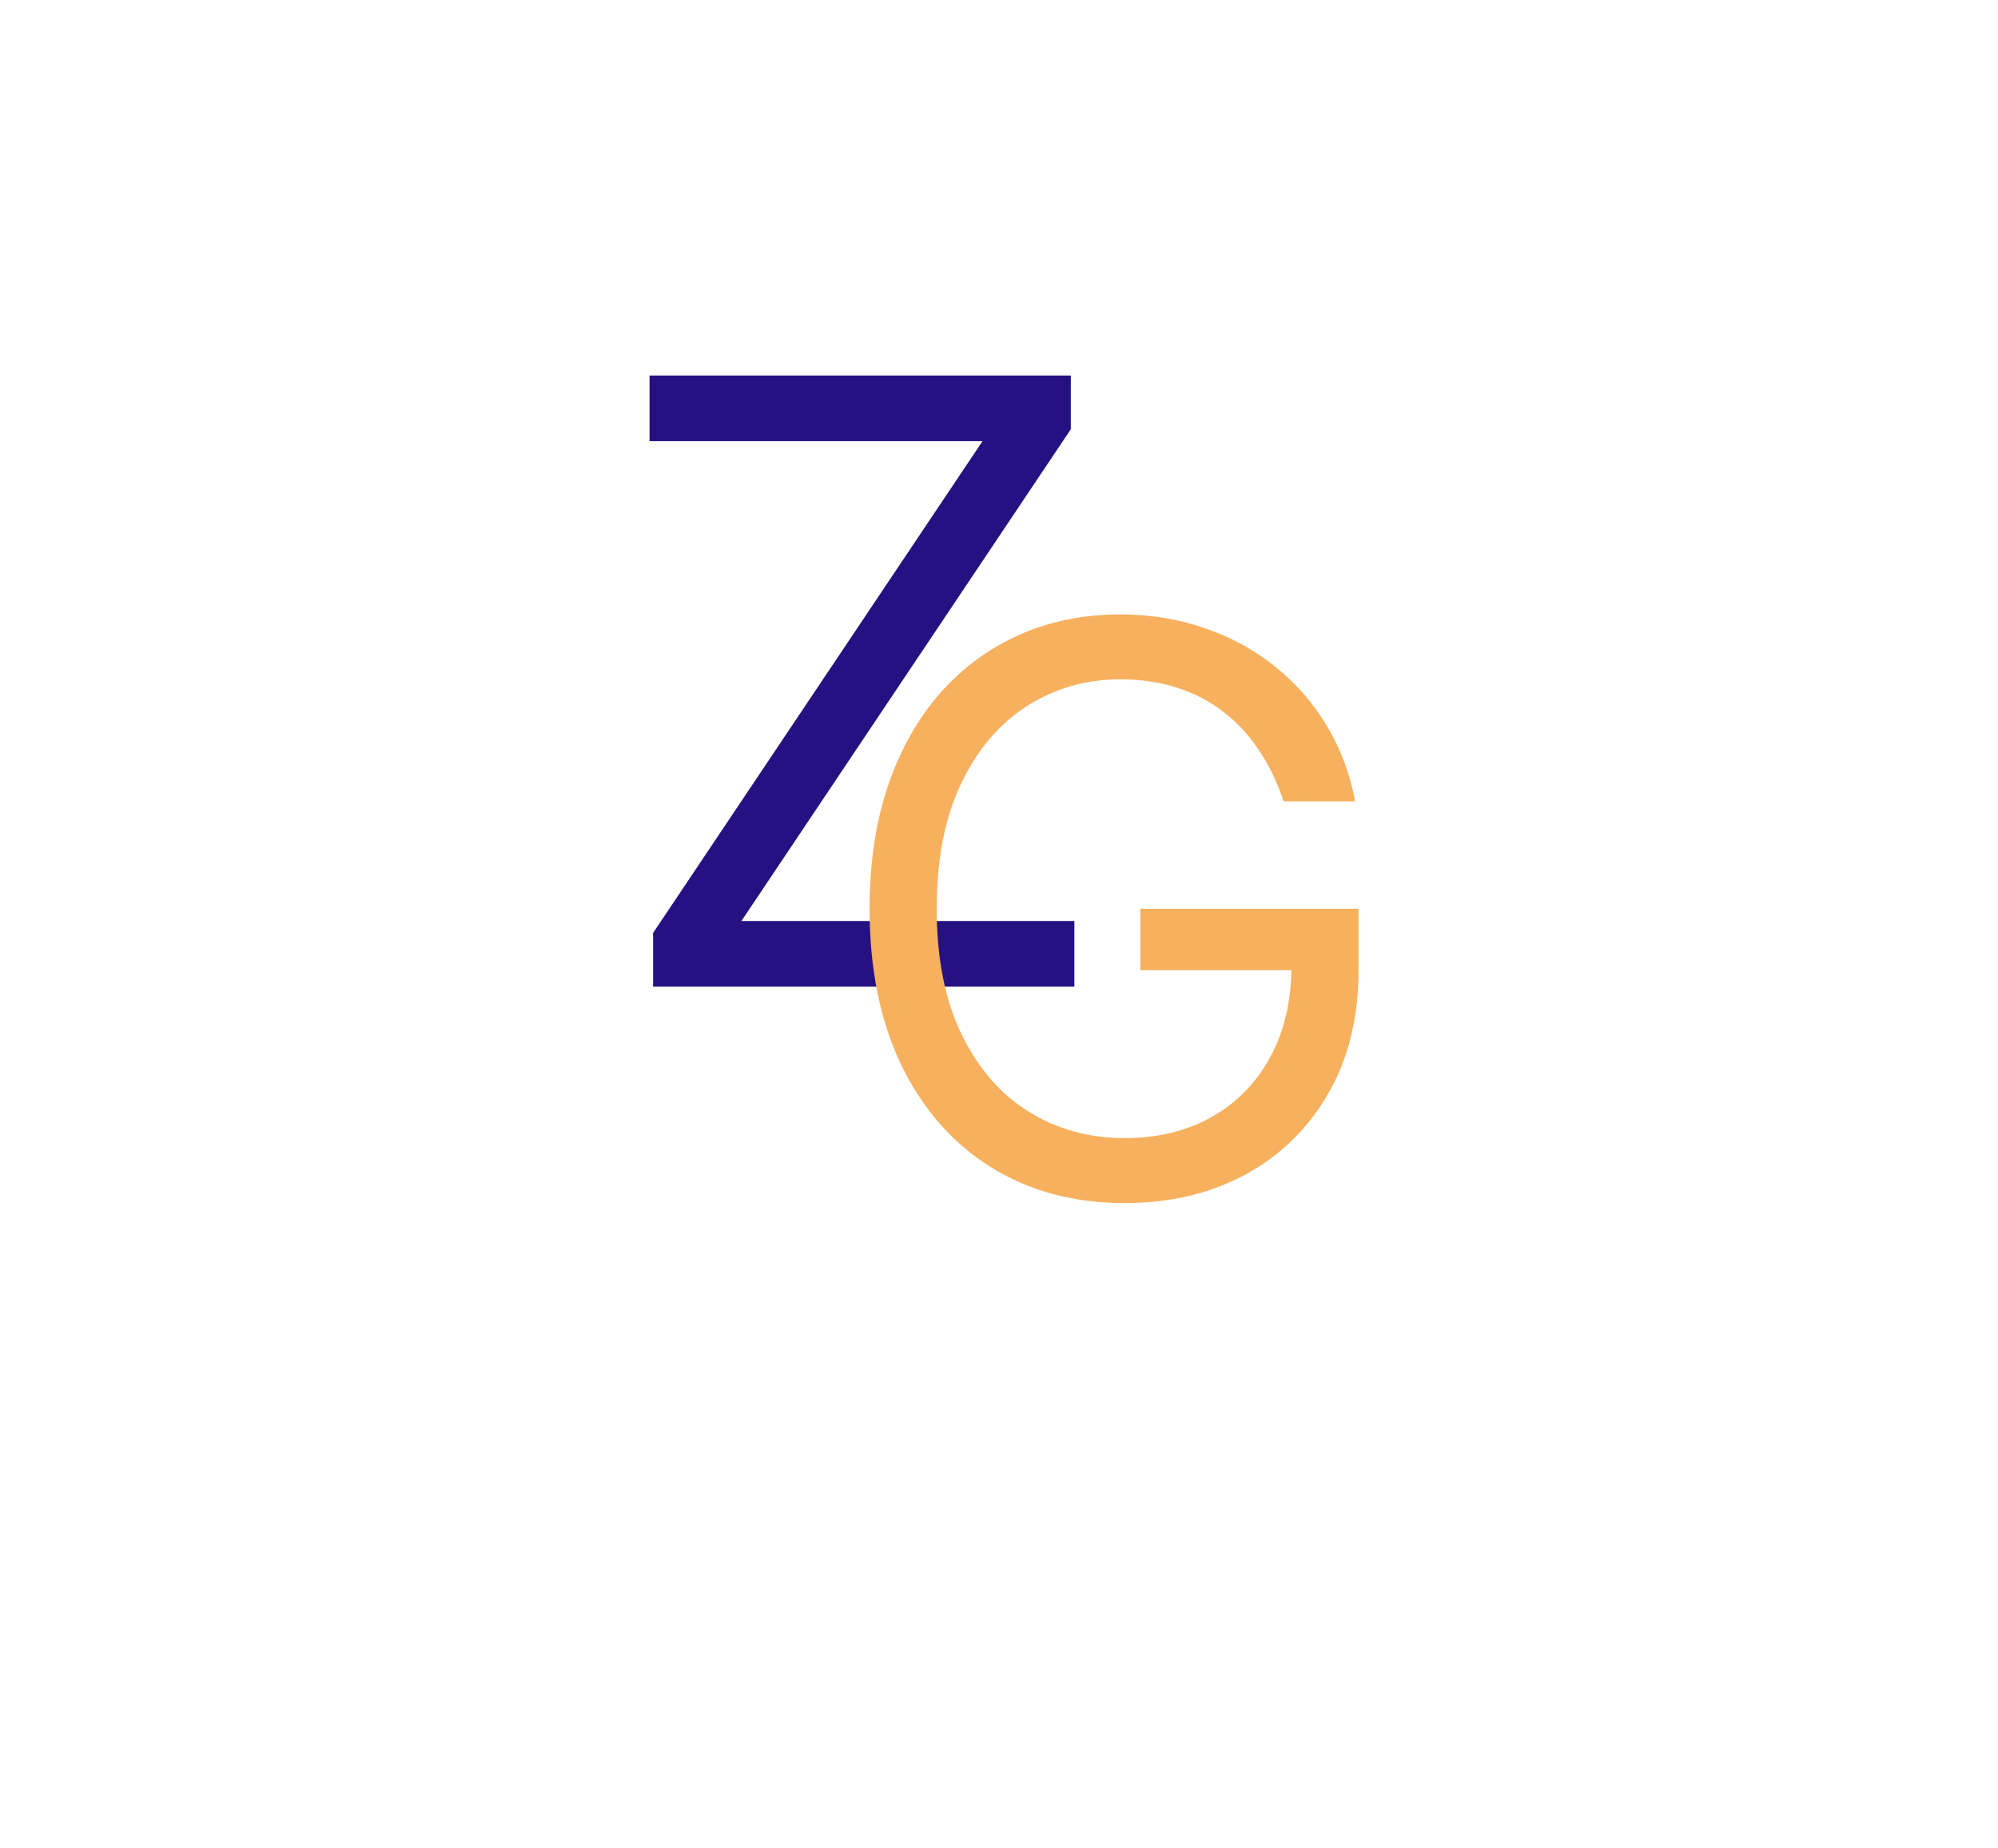 <svg width="40" height="37" viewBox="0 0 40 37" fill="none" xmlns="http://www.w3.org/2000/svg">
<g filter="url(#filter0_d_1812_610)">
<ellipse cx="20" cy="15" rx="16" ry="15" fill="white"/>
</g>
<path d="M13.075 19.75V18.675L19.67 8.831H13.004V7.517H21.438V8.592L14.843 18.436H21.509V19.75H13.075Z" fill="#251181"/>
<path d="M25.697 16.04C25.573 15.663 25.411 15.325 25.209 15.027C25.012 14.724 24.775 14.466 24.498 14.254C24.226 14.041 23.916 13.879 23.569 13.767C23.222 13.655 22.841 13.598 22.426 13.598C21.747 13.598 21.129 13.774 20.573 14.125C20.017 14.476 19.574 14.993 19.246 15.676C18.917 16.359 18.753 17.197 18.753 18.191C18.753 19.183 18.919 20.022 19.251 20.705C19.584 21.388 20.033 21.905 20.601 22.256C21.168 22.607 21.807 22.782 22.516 22.782C23.173 22.782 23.752 22.642 24.252 22.362C24.756 22.079 25.148 21.679 25.428 21.164C25.712 20.645 25.854 20.035 25.854 19.333L26.279 19.422H22.83V18.191H27.198V19.422C27.198 20.367 26.996 21.188 26.593 21.886C26.193 22.585 25.641 23.126 24.935 23.51C24.233 23.891 23.427 24.082 22.516 24.082C21.5 24.082 20.608 23.843 19.839 23.365C19.074 22.887 18.477 22.207 18.047 21.326C17.622 20.445 17.409 19.4 17.409 18.191C17.409 17.283 17.53 16.468 17.773 15.743C18.019 15.015 18.366 14.396 18.814 13.884C19.262 13.373 19.793 12.981 20.405 12.708C21.017 12.436 21.691 12.299 22.426 12.299C23.031 12.299 23.595 12.391 24.117 12.574C24.644 12.753 25.113 13.009 25.523 13.341C25.938 13.669 26.283 14.063 26.559 14.523C26.835 14.978 27.026 15.484 27.13 16.04H25.697Z" fill="#F7B05E"/>
<defs>
<filter id="filter0_d_1812_610" x="0.8" y="0" width="38.4" height="36.4" filterUnits="userSpaceOnUse" color-interpolation-filters="sRGB">
<feFlood flood-opacity="0" result="BackgroundImageFix"/>
<feColorMatrix in="SourceAlpha" type="matrix" values="0 0 0 0 0 0 0 0 0 0 0 0 0 0 0 0 0 0 127 0" result="hardAlpha"/>
<feOffset dy="3.2"/>
<feGaussianBlur stdDeviation="1.6"/>
<feComposite in2="hardAlpha" operator="out"/>
<feColorMatrix type="matrix" values="0 0 0 0 0 0 0 0 0 0 0 0 0 0 0 0 0 0 0.25 0"/>
<feBlend mode="normal" in2="BackgroundImageFix" result="effect1_dropShadow_1812_610"/>
<feBlend mode="normal" in="SourceGraphic" in2="effect1_dropShadow_1812_610" result="shape"/>
</filter>
</defs>
</svg>

